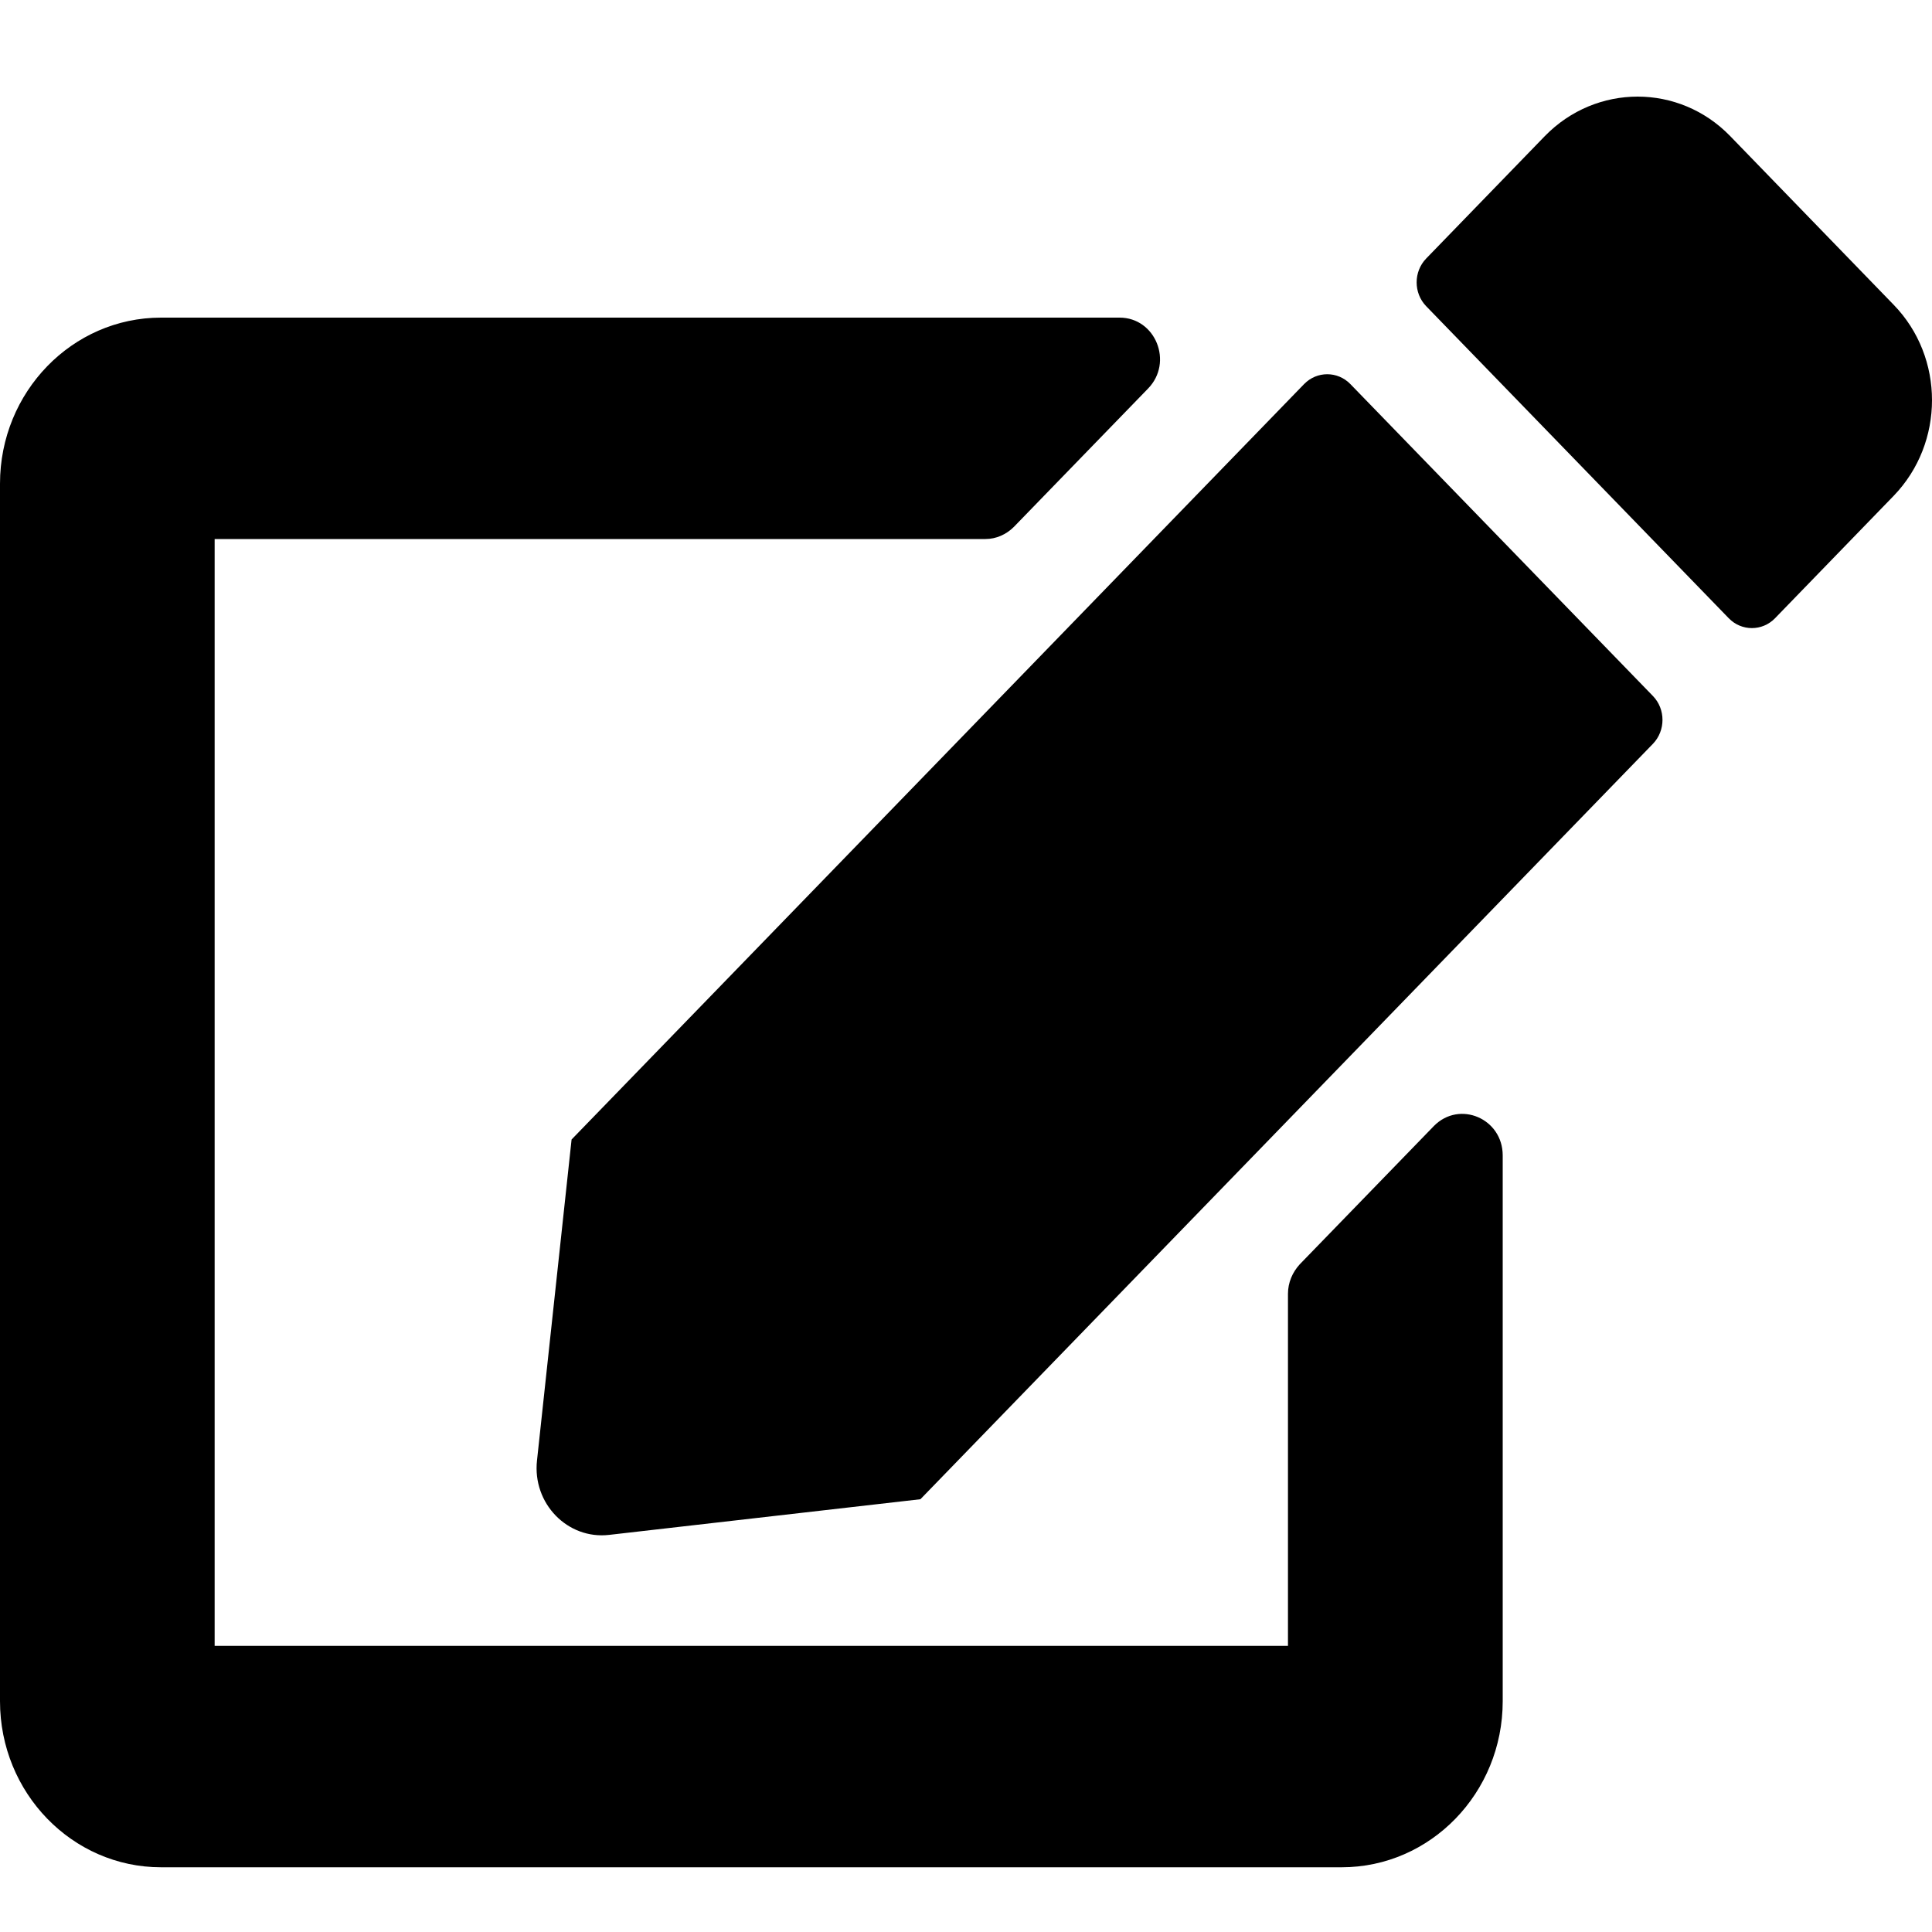 <svg width="20" height="20" viewBox="0 0 20 20" fill="none" xmlns="http://www.w3.org/2000/svg">
<path fill-rule="evenodd" clip-rule="evenodd" d="M19.604 3.156L17.91 1.408C17.382 0.864 16.524 0.864 15.993 1.408L14.764 2.676C14.632 2.812 14.632 3.034 14.764 3.17L17.896 6.4C18.028 6.536 18.243 6.536 18.375 6.4L19.604 5.132C20.132 4.584 20.132 3.7 19.604 3.156ZM13.979 3.976L17.111 7.205C17.243 7.341 17.243 7.563 17.111 7.7L9.528 15.52L6.306 15.889C5.875 15.939 5.51 15.563 5.559 15.119L5.917 11.796L13.5 3.976C13.632 3.84 13.847 3.84 13.979 3.976ZM13.333 17.038V13.393C13.333 13.278 13.379 13.171 13.455 13.088L14.844 11.656C15.108 11.388 15.556 11.578 15.556 11.961V17.611C15.556 18.56 14.809 19.33 13.889 19.33H1.667C0.747 19.33 0 18.56 0 17.611V5.007C0 4.058 0.747 3.288 1.667 3.288H11.59C11.962 3.288 12.149 3.75 11.885 4.022L10.496 5.454C10.417 5.533 10.312 5.58 10.201 5.58H2.222V17.038H13.333Z" fill="currentcolor"/>
</svg>
